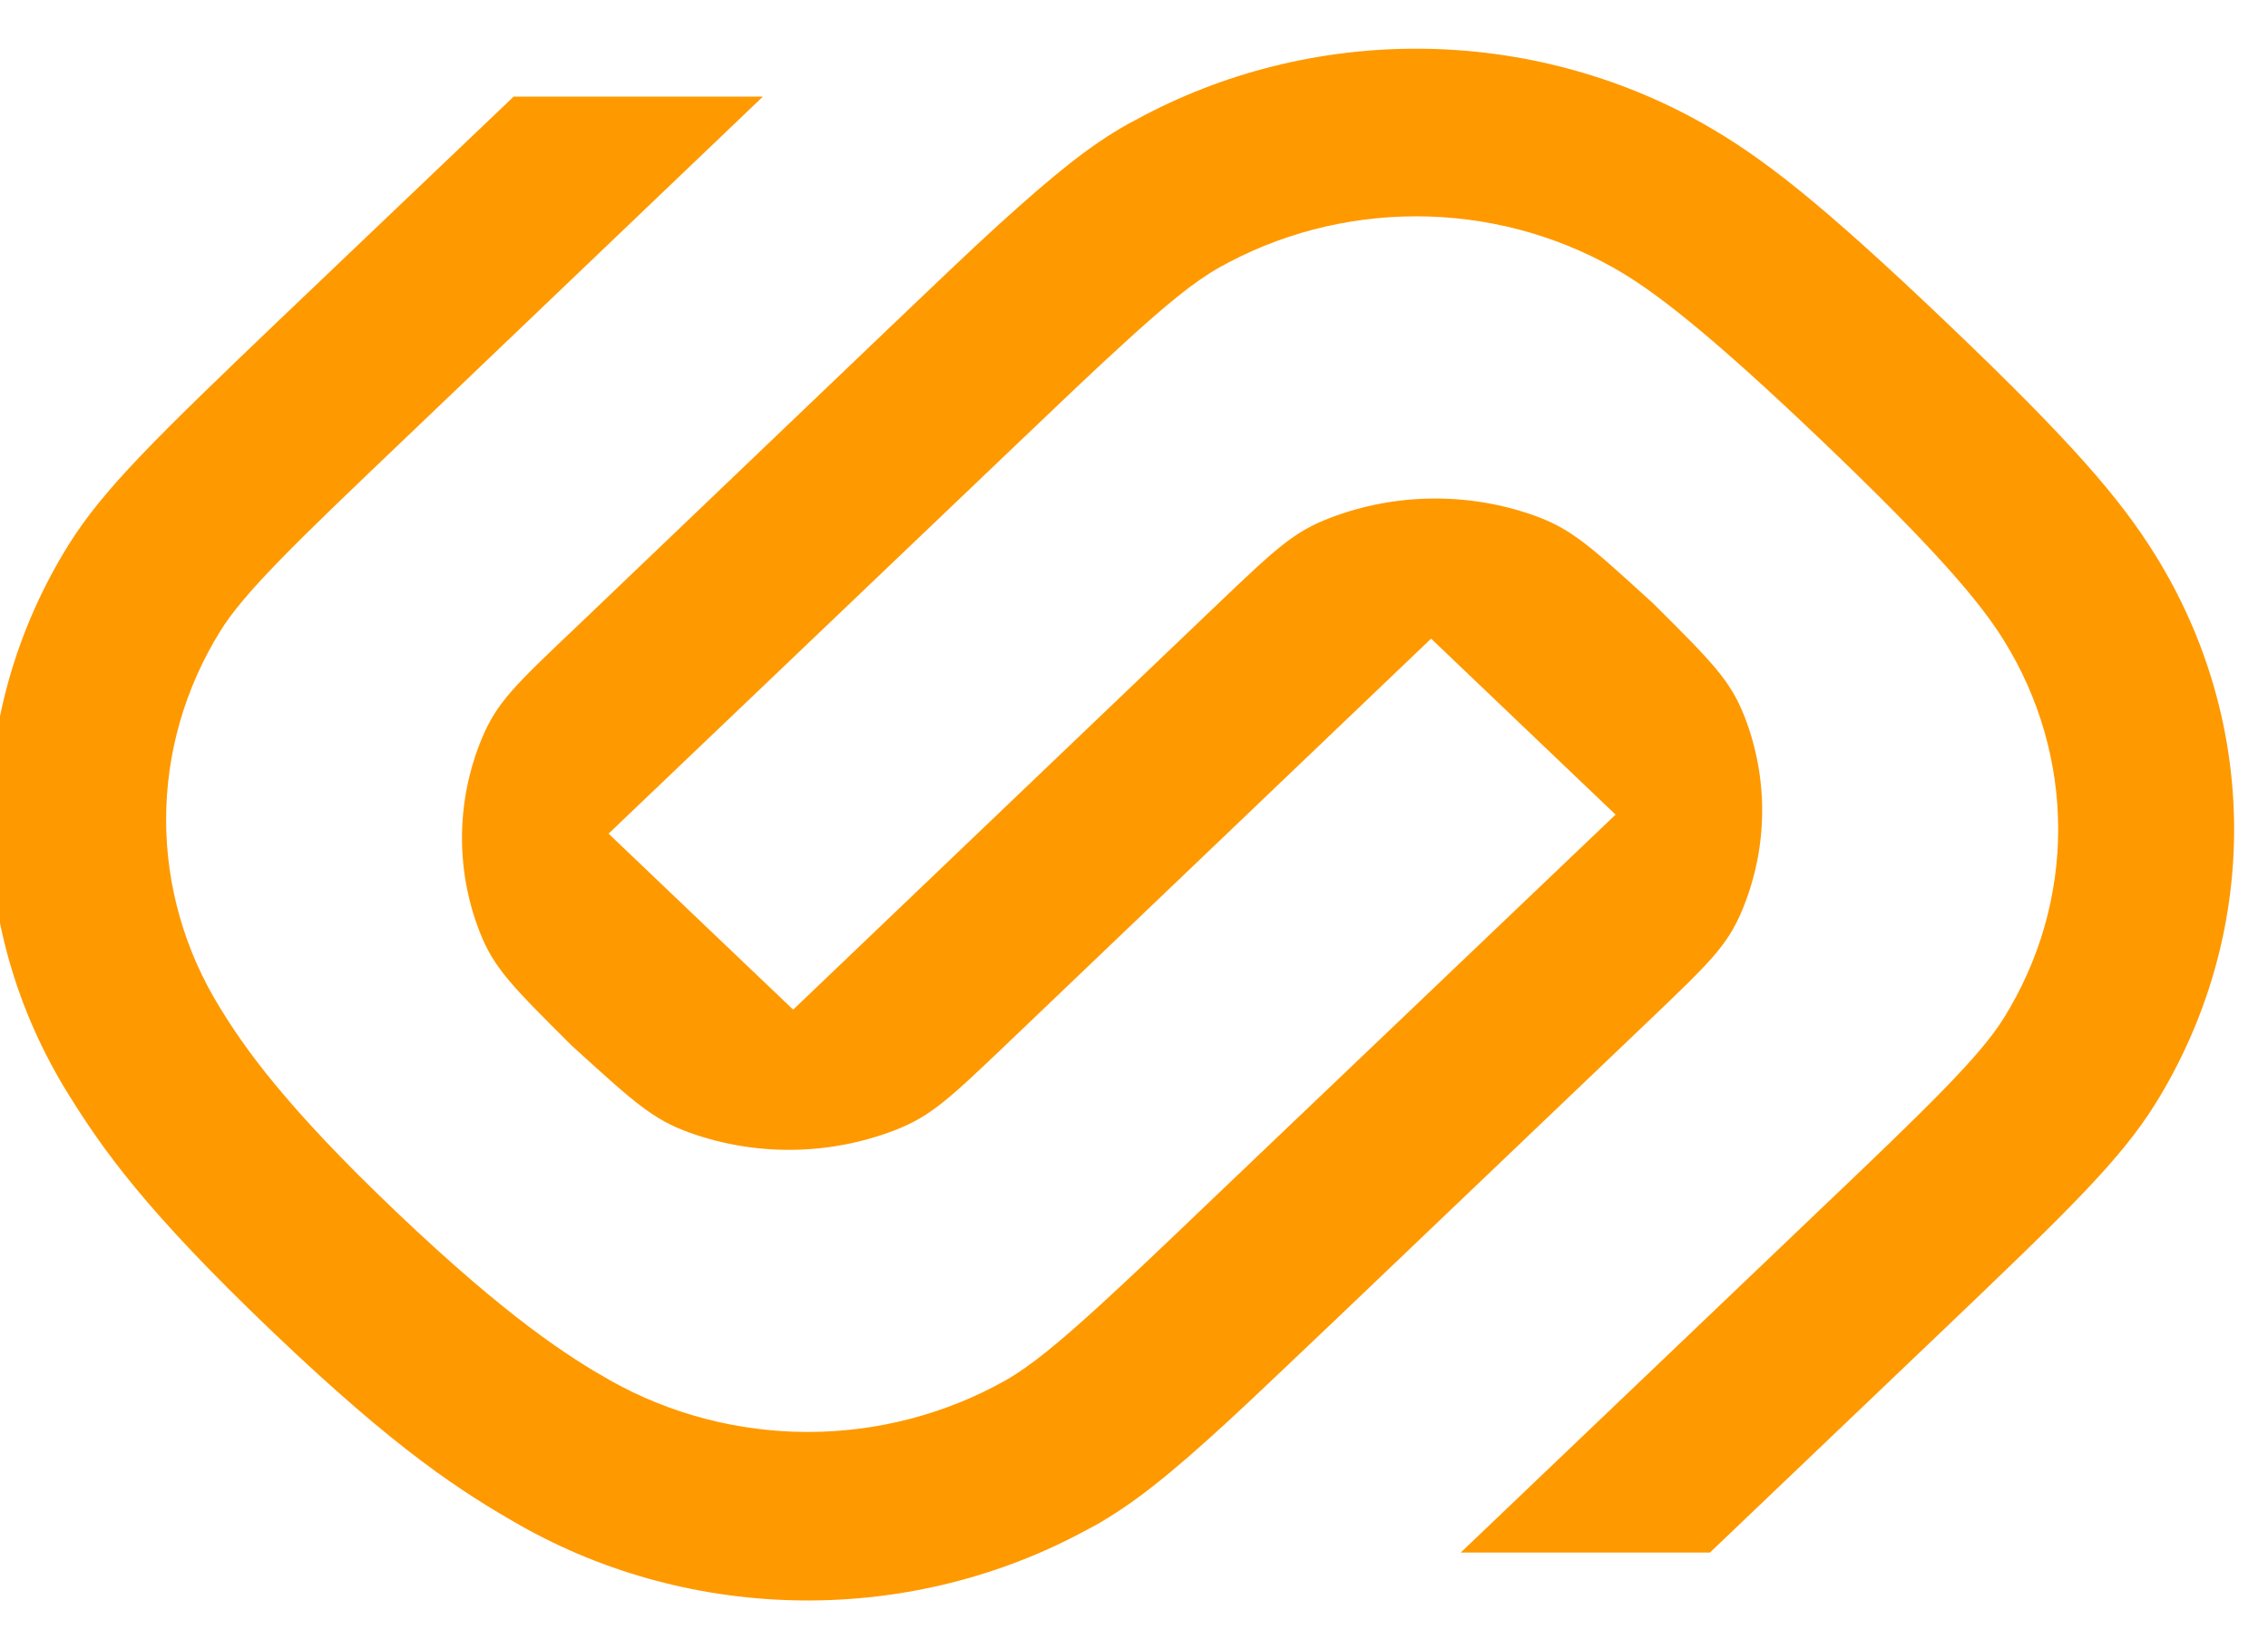 <svg width="33" height="24" viewBox="0 0 33 24" fill="none" xmlns="http://www.w3.org/2000/svg">
<path id="Vector" d="M20.823 9.294L22.165 10.575L23.507 11.855L17.592 17.497C16.945 18.116 16.438 18.599 16.024 18.977C15.395 19.553 14.984 19.888 14.631 20.088C13.76 20.579 12.766 20.839 11.754 20.839C10.742 20.839 9.748 20.579 8.877 20.088C8.291 19.756 7.402 19.194 5.77 17.64C4.138 16.087 3.549 15.234 3.206 14.674C2.69 13.843 2.417 12.895 2.417 11.928C2.417 10.963 2.69 10.014 3.206 9.183C3.553 8.623 4.288 7.911 5.92 6.356L11.1 1.406H7.474L4.101 4.621C2.266 6.376 1.501 7.12 0.994 7.935C0.243 9.144 -0.153 10.523 -0.153 11.928C-0.153 13.334 0.243 14.713 0.994 15.922C1.501 16.738 2.122 17.62 3.955 19.371C5.788 21.123 6.72 21.713 7.568 22.198C8.816 22.904 10.238 23.281 11.689 23.291C13.14 23.302 14.568 22.945 15.827 22.256C15.864 22.237 15.901 22.218 15.937 22.198C16.496 21.881 17.023 21.459 17.837 20.712C18.264 20.321 18.771 19.831 19.405 19.232L23.977 14.868C24.873 14.012 25.131 13.766 25.347 13.251C25.725 12.345 25.738 11.336 25.381 10.422C25.175 9.901 24.926 9.649 24.047 8.775C23.131 7.94 22.868 7.698 22.323 7.502C21.365 7.162 20.309 7.173 19.36 7.534C18.818 7.74 18.561 7.986 17.664 8.842L11.541 14.693L10.198 13.413L8.855 12.132L14.767 6.49C15.415 5.872 15.92 5.389 16.336 5.011C16.964 4.435 17.376 4.1 17.728 3.9C18.599 3.408 19.593 3.148 20.605 3.148C21.618 3.148 22.612 3.408 23.483 3.9C24.068 4.229 24.885 4.864 26.516 6.421C28.147 7.979 28.81 8.758 29.157 9.32C29.674 10.152 29.947 11.101 29.947 12.067C29.947 13.034 29.674 13.982 29.157 14.814C28.81 15.372 28.076 16.087 26.444 17.64L21.254 22.594H24.88L28.253 19.375C30.088 17.624 30.853 16.88 31.36 16.065C32.111 14.856 32.507 13.476 32.507 12.071C32.507 10.665 32.111 9.286 31.36 8.077C30.853 7.262 30.163 6.451 28.326 4.698C26.488 2.946 25.639 2.286 24.786 1.802C23.538 1.096 22.115 0.719 20.665 0.709C19.214 0.699 17.786 1.056 16.527 1.744L16.417 1.802C15.858 2.115 15.336 2.538 14.515 3.284C14.086 3.675 13.581 4.159 12.947 4.764L8.385 9.125C7.489 9.975 7.233 10.221 7.015 10.737C6.637 11.643 6.624 12.652 6.981 13.566C7.186 14.086 7.437 14.338 8.315 15.213C9.232 16.048 9.495 16.29 10.041 16.486C10.999 16.827 12.055 16.815 13.004 16.454C13.545 16.247 13.802 16.001 14.698 15.146L20.823 9.294Z" fill="#FF9900"/>
</svg>
